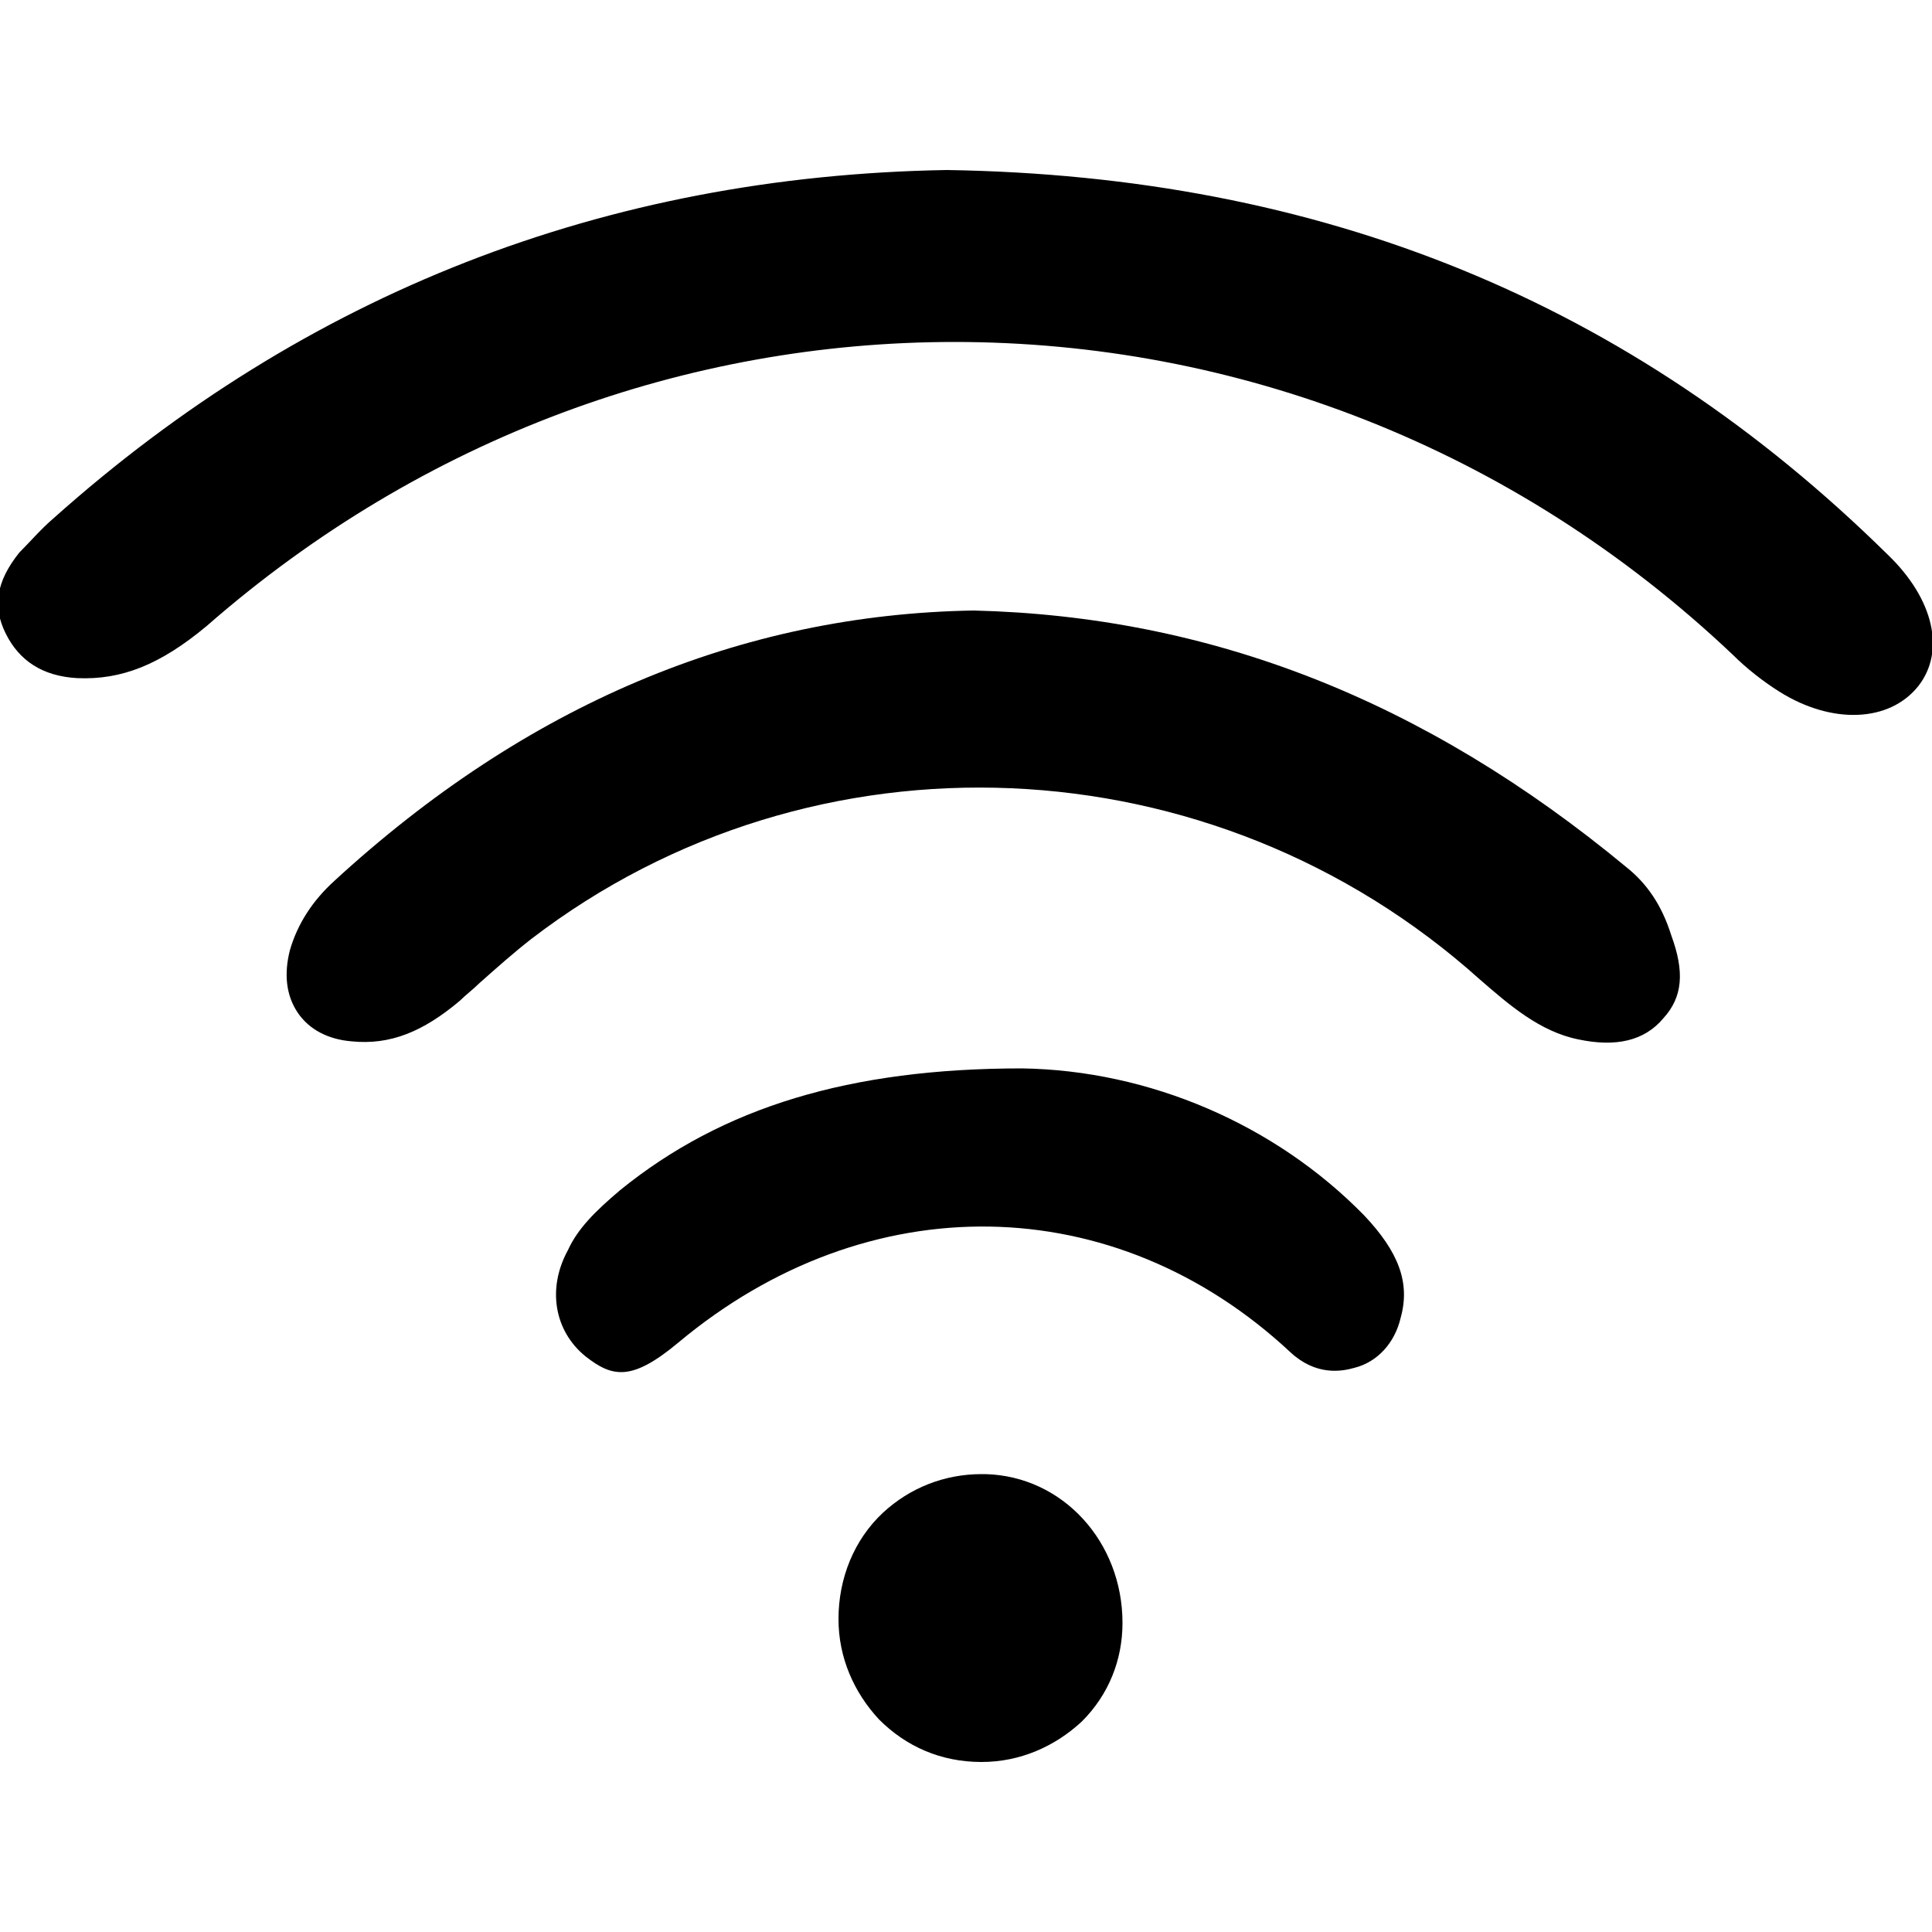 <?xml version="1.0" encoding="utf-8"?>
<!-- Generator: Adobe Illustrator 22.0.1, SVG Export Plug-In . SVG Version: 6.00 Build 0)  -->
<svg version="1.1" id="Layer_1" xmlns="http://www.w3.org/2000/svg" xmlns:xlink="http://www.w3.org/1999/xlink" x="0px" y="0px"
	 viewBox="0 0 100 100" style="enable-background:new 0 0 100 100;" xml:space="preserve">
<g>
	<path d="M49,8.8c-17.7,0.3-33.2,6.4-46.2,18c-0.7,0.6-1.2,1.2-1.8,1.8c-1.2,1.5-1.4,2.8-0.7,4.2c0.7,1.4,1.9,2.2,3.7,2.3
		c2.3,0.1,4.3-0.7,6.7-2.7c11.2-9.8,24.9-14.7,38.7-14.7c14.5,0,28.9,5.4,40.3,16.2c0.7,0.7,1.6,1.4,2.4,1.9
		c2.7,1.7,5.7,1.6,7.2-0.3c1.4-1.8,0.8-4.5-1.6-6.8C84.4,15.6,68.4,9.1,49,8.8z"/>
	<path d="M84.2,44.9c-10.5-8.7-21.6-13-33.8-13.3c-12.1,0.2-23.2,4.9-33.1,14c-1.1,1-1.9,2.2-2.3,3.6c-0.3,1.2-0.2,2.3,0.4,3.2
		c0.6,0.9,1.6,1.4,2.8,1.5c2,0.2,3.7-0.5,5.6-2.1c0.3-0.3,0.7-0.6,1-0.9c0.9-0.8,1.8-1.6,2.7-2.3c14.6-11.2,35.3-10.3,49.1,2.1
		c1.5,1.3,3.1,2.7,5.1,3.1c1.9,0.4,3.4,0.1,4.4-1.1c1-1.1,1.1-2.4,0.4-4.3C86,46.8,85.2,45.7,84.2,44.9z"/>
	<path d="M52.9,55.3C52.9,55.3,52.9,55.3,52.9,55.3c-8.9,0-15.5,2-20.8,6.3c-1.3,1.1-2.2,2-2.7,3.1c-1.1,2-0.7,4.2,0.9,5.5
		c1.4,1.1,2.4,1.3,4.8-0.7c9.8-8.2,22.6-8,31.7,0.5c1.3,1.2,2.6,1,3.3,0.8c1.2-0.3,2.1-1.3,2.4-2.6c0.5-1.8-0.1-3.4-1.9-5.3
		C66,58.2,59.5,55.4,52.9,55.3z"/>
	<path d="M45.5,89c1.4,1.4,3.2,2.2,5.3,2.2c0,0,0,0,0,0c2,0,3.8-0.8,5.2-2.1c1.4-1.4,2.1-3.2,2.1-5.1v0c0-4.2-3.1-7.6-7.1-7.7
		c-0.1,0-0.1,0-0.2,0c-1.9,0-3.7,0.7-5.1,2c-1.5,1.4-2.3,3.4-2.3,5.5C43.4,85.8,44.2,87.6,45.5,89z"/>
</g>
</svg>
